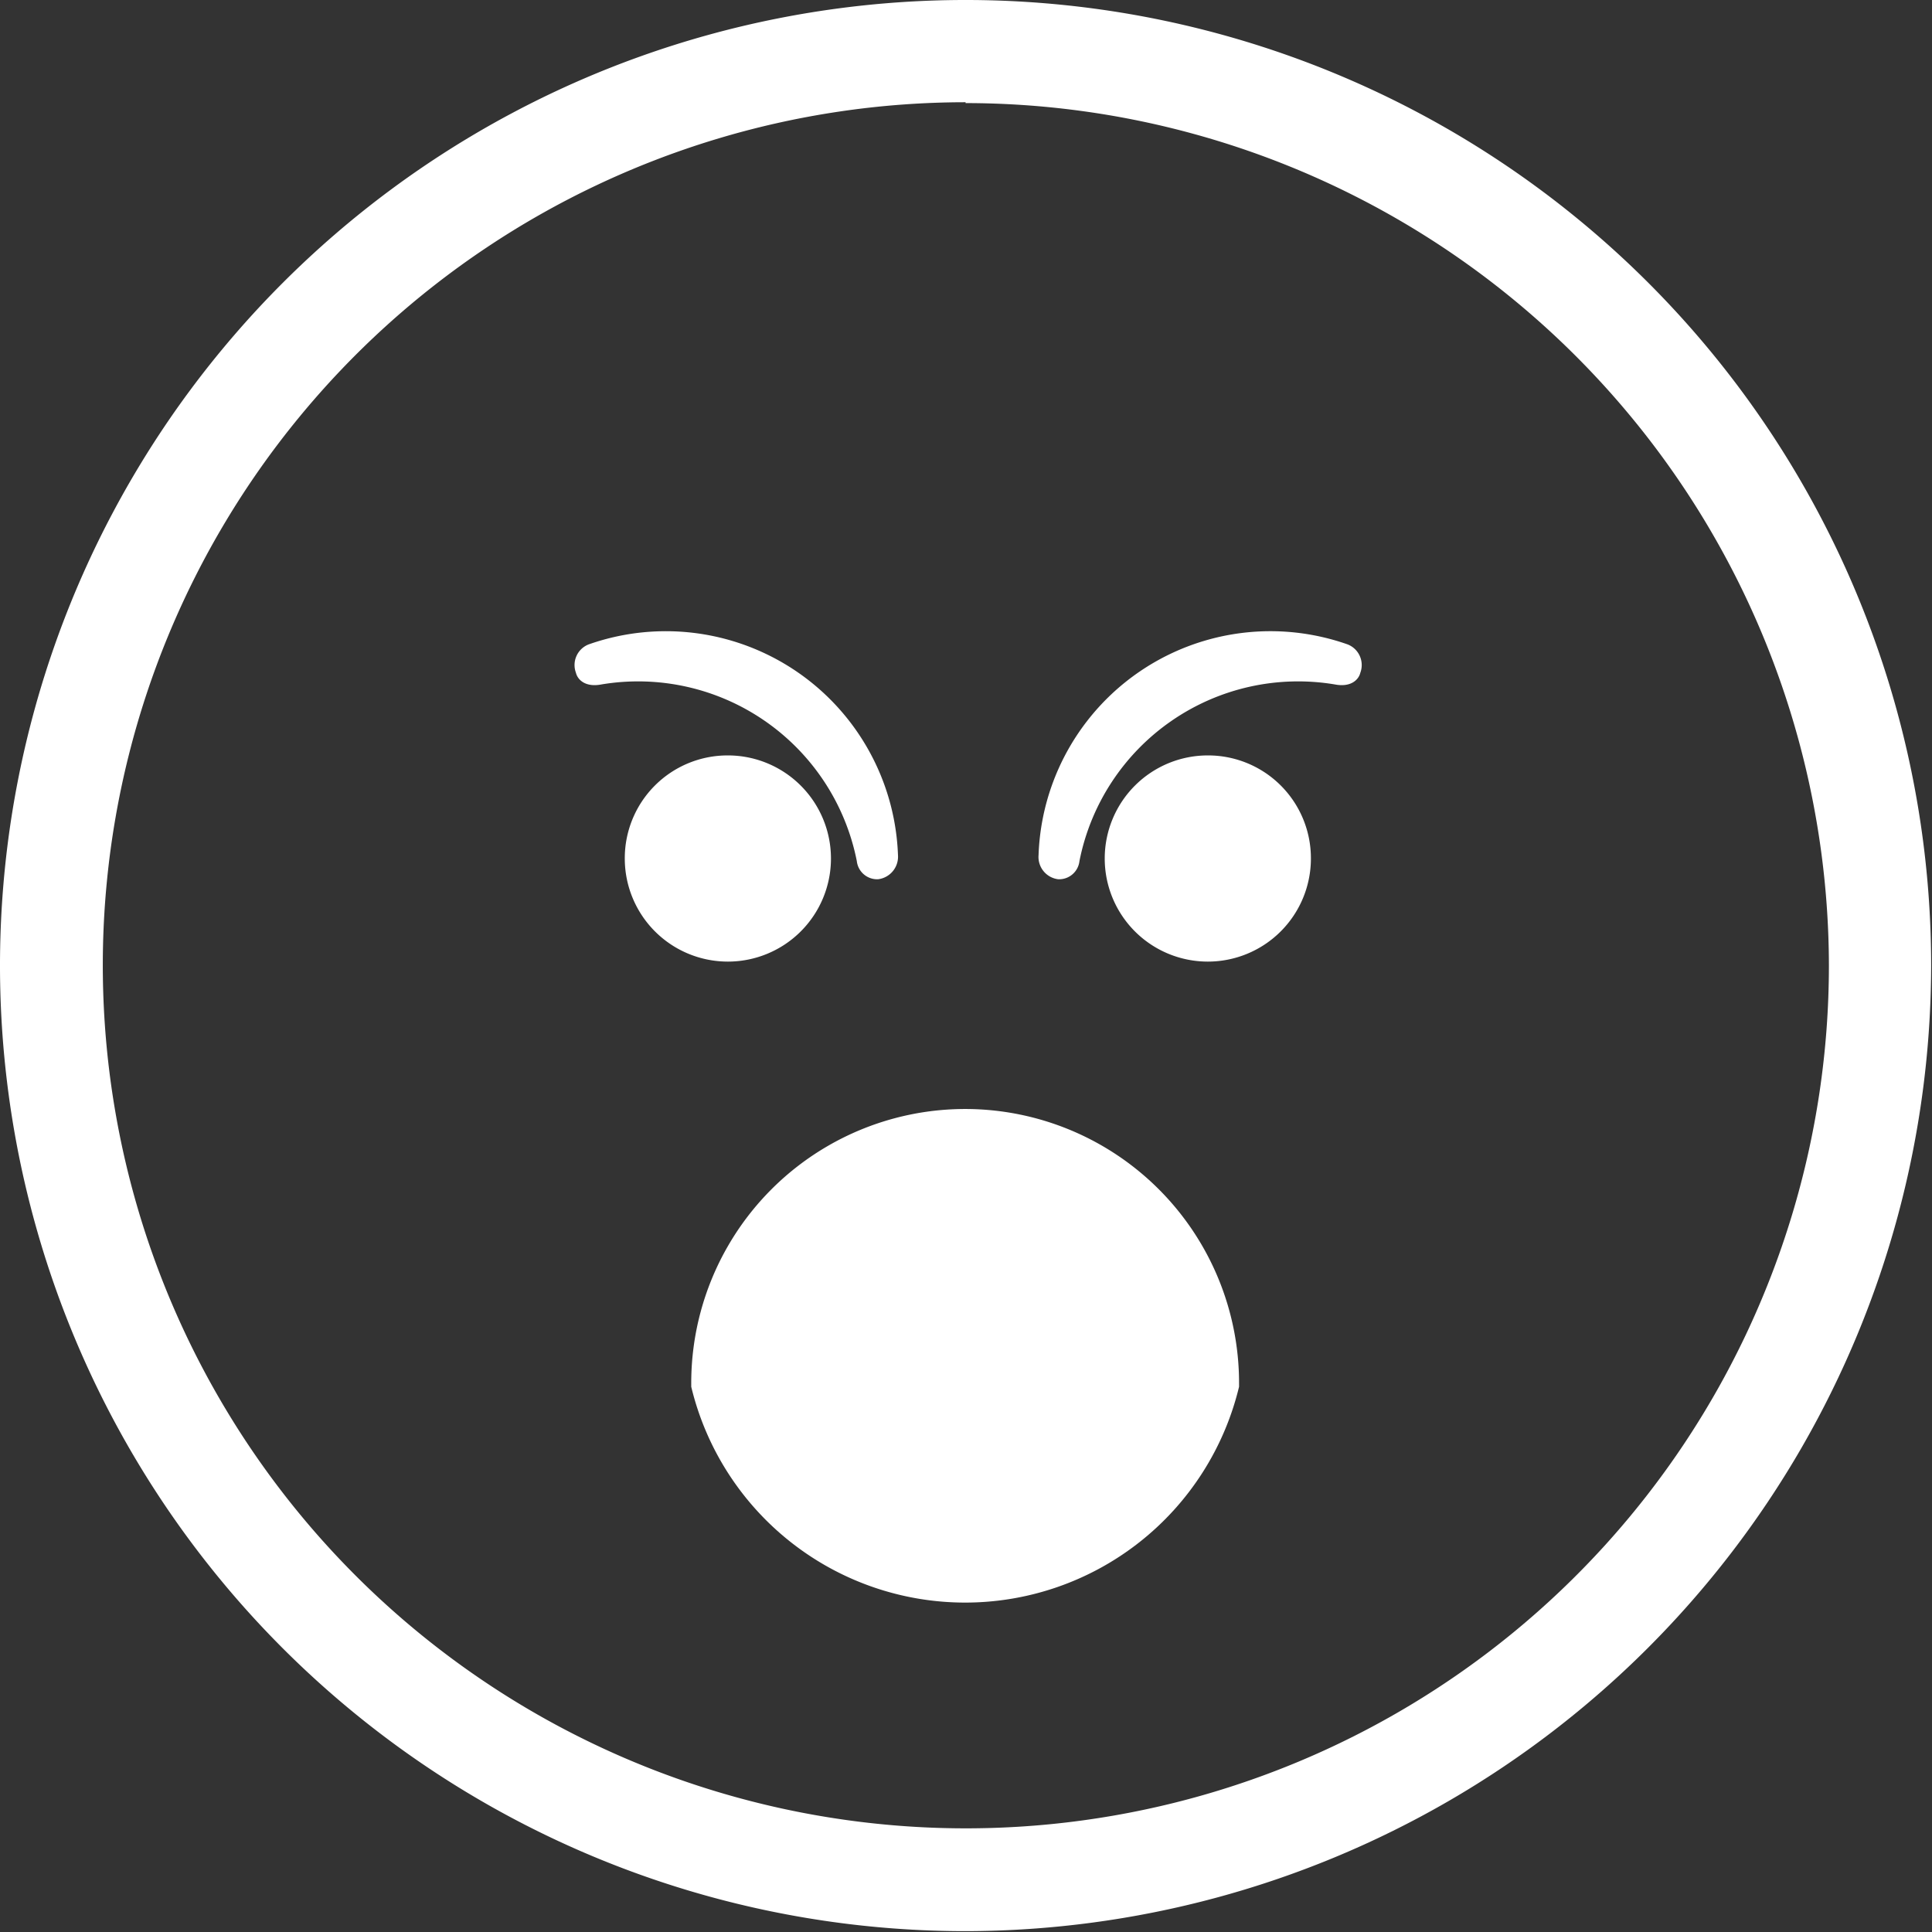 <svg xmlns="http://www.w3.org/2000/svg" viewBox="0 0 68.03 68.03"><rect x="0" y="0" width="68.03" height="68.03" fill="#333333" stroke="none"/><defs><style>.cls-1{fill:#fff;}</style></defs><title>1_1</title><g id="Capa_2" data-name="Capa 2"><g id="Layer_1" data-name="Layer 1"><path class="cls-1" d="M34,68A34,34,0,1,1,68,34,34.05,34.05,0,0,1,34,68Zm0-64.4A30.39,30.39,0,1,0,64.4,34,30.42,30.42,0,0,0,34,3.63Z"/><path class="cls-1" d="M46.16,30.23a3.63,3.63,0,1,1-3.62-3.63A3.62,3.62,0,0,1,46.16,30.23Z"/><path class="cls-1" d="M34,39.05a9.65,9.65,0,0,0-9.66,9.65s0,.09,0,.13a9.92,9.92,0,0,0,19.29,0s0-.08,0-.13A9.65,9.65,0,0,0,34,39.05Z"/><path class="cls-1" d="M47,24.1c.56.11.84-.16.9-.41a.78.78,0,0,0-.45-1,8.17,8.17,0,0,0-10.88,7.42.79.79,0,0,0,.69.85.72.72,0,0,0,.75-.64A7.85,7.85,0,0,1,47,24.1Z"/><path class="cls-1" d="M22,30.23a3.63,3.63,0,1,0,3.62-3.63A3.62,3.62,0,0,0,22,30.23Z"/><path class="cls-1" d="M21.18,24.1c-.56.11-.84-.16-.9-.41a.78.78,0,0,1,.45-1,8.18,8.18,0,0,1,10.89,7.42.8.8,0,0,1-.7.85.72.72,0,0,1-.75-.64A7.85,7.85,0,0,0,21.18,24.1Z"/></g></g></svg>